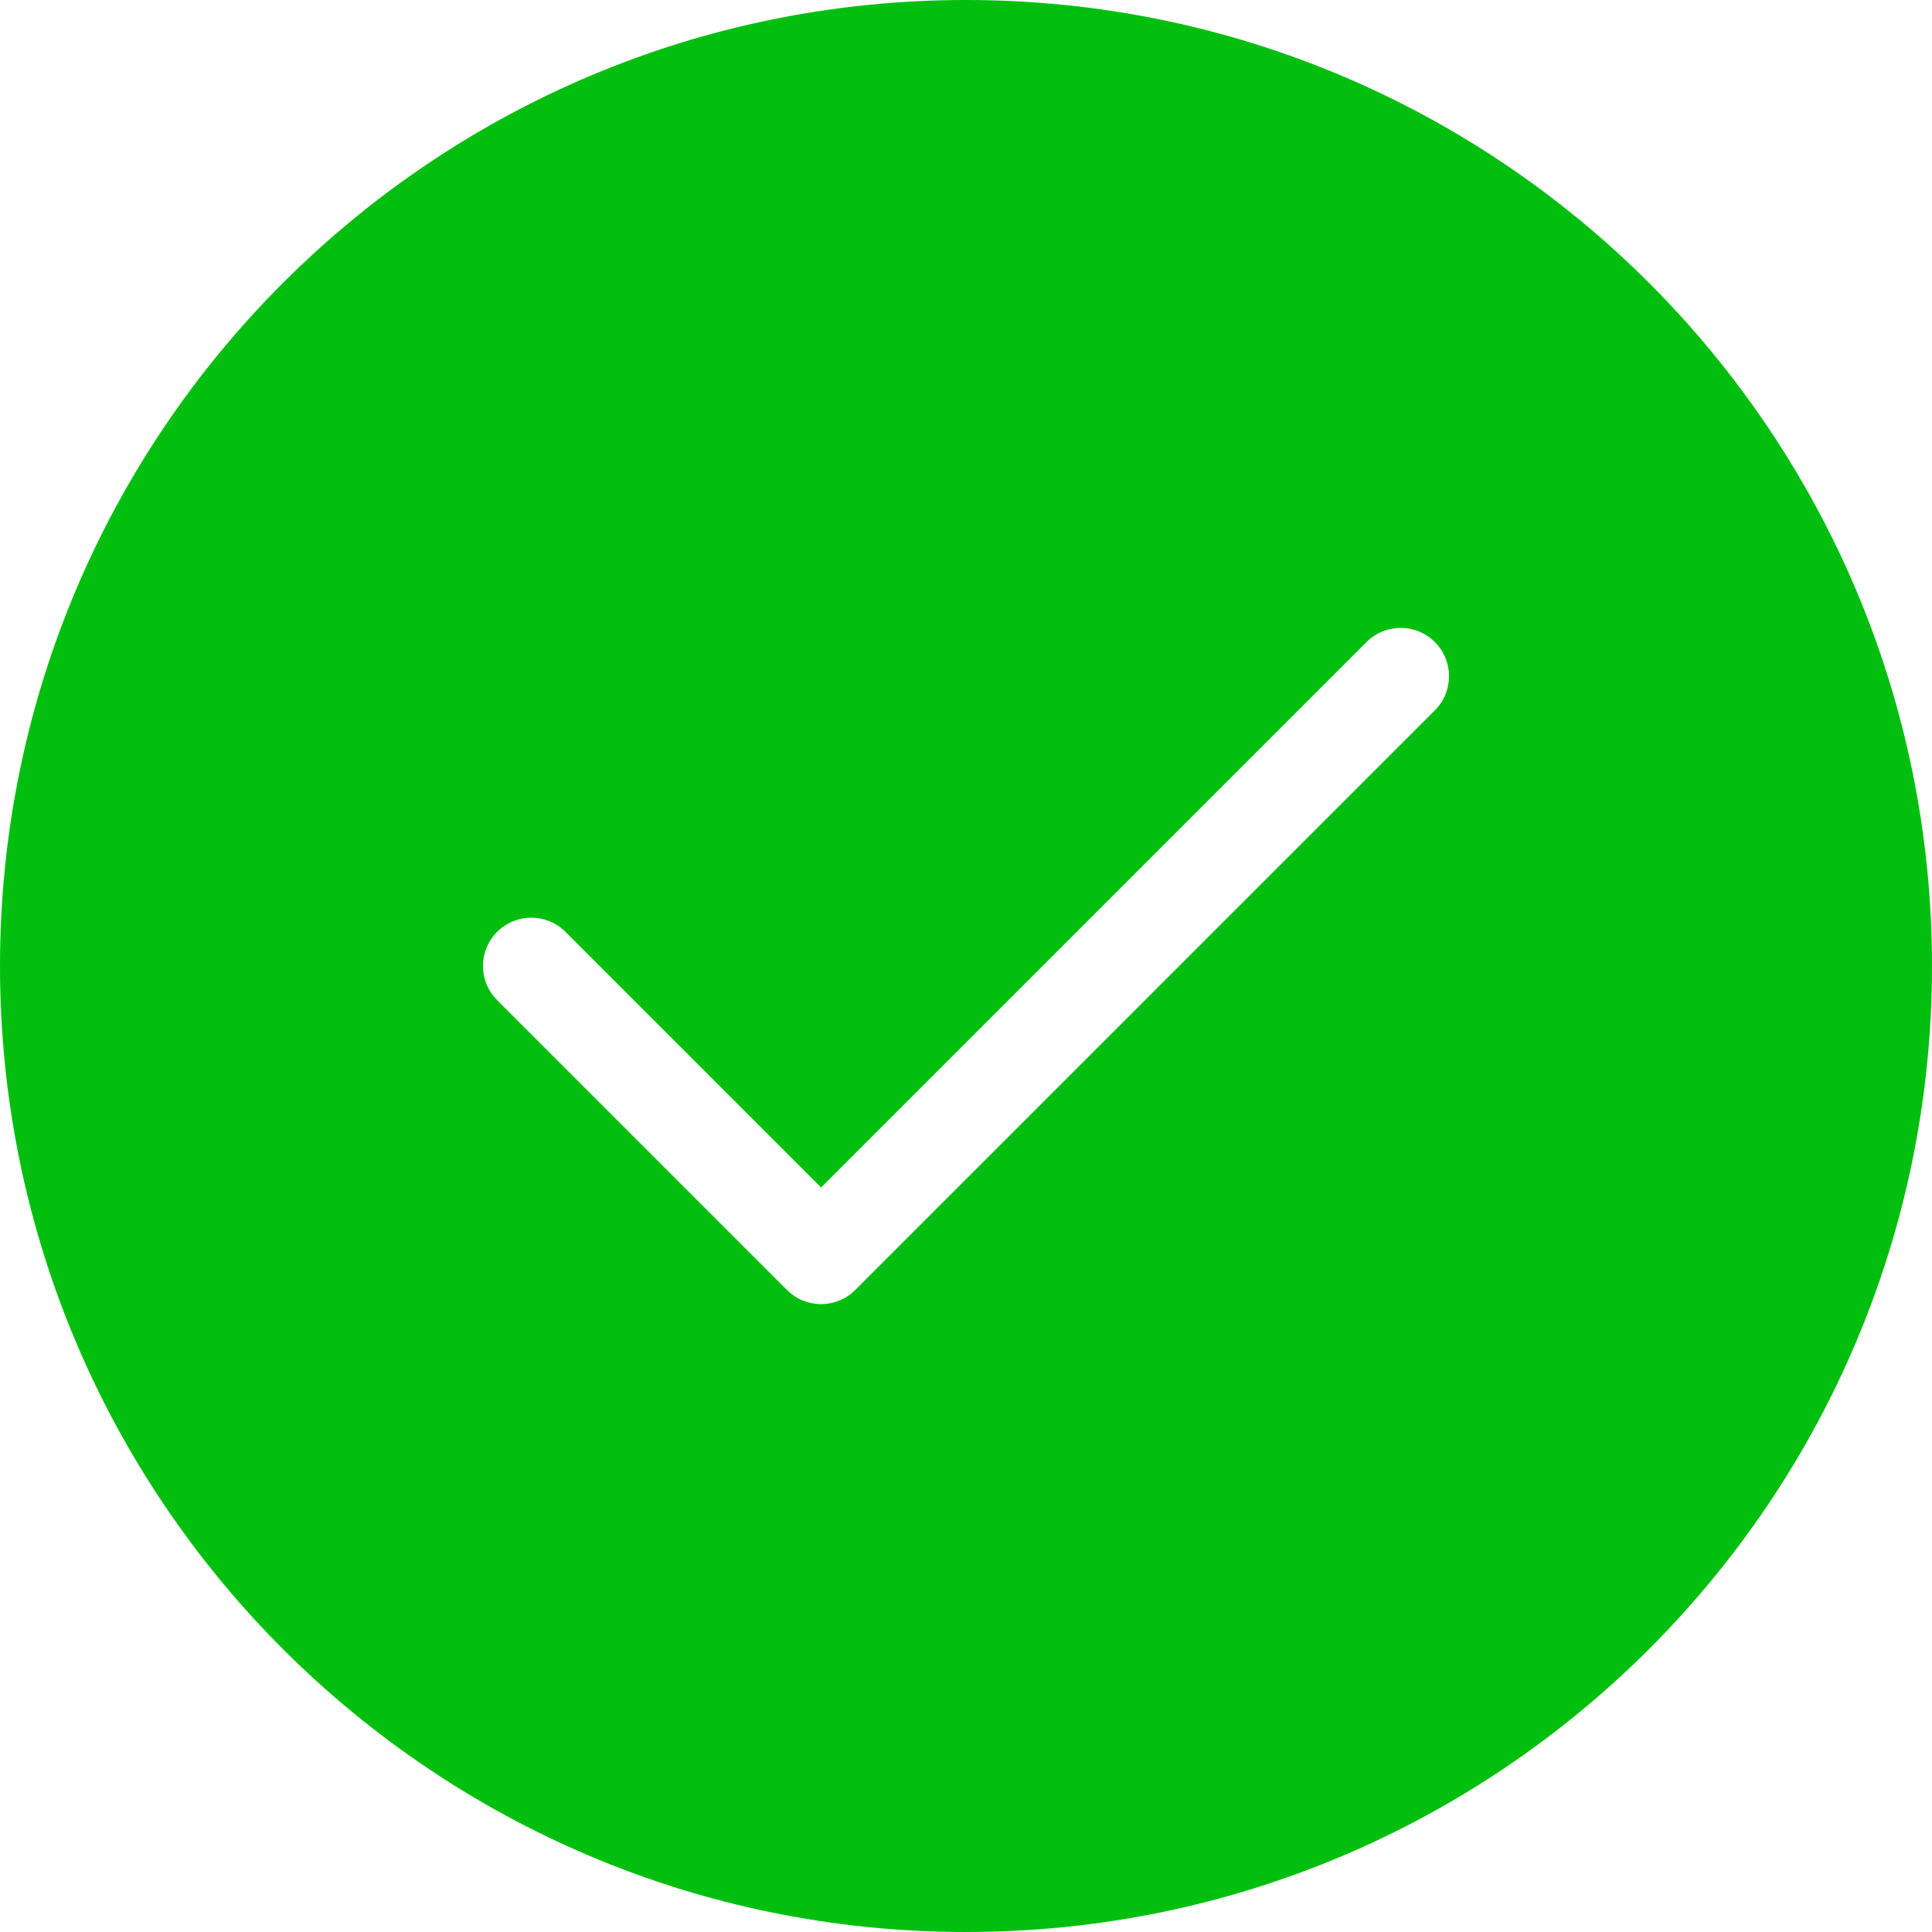 <?xml version="1.0" encoding="UTF-8"?>
<svg width="40px" height="40px" viewBox="0 0 40 40" version="1.1" xmlns="http://www.w3.org/2000/svg" xmlns:xlink="http://www.w3.org/1999/xlink">
    <title>06_Common_Feedback/common_feedback_success_lg</title>
    <g id="06_Common_Feedback/common_feedback_success_lg" stroke="none" stroke-width="1" fill="none" fill-rule="evenodd">
        <path d="M20,0 C31.046,0 40,8.954 40,20 C40,31.046 31.046,40 20,40 C8.954,40 0,31.046 0,20 C0,8.954 8.954,0 20,0 Z M29.707,13.293 C29.317,12.902 28.683,12.902 28.293,13.293 L28.293,13.293 L17,24.586 L11.707,19.293 C11.317,18.902 10.683,18.902 10.293,19.293 C9.902,19.683 9.902,20.317 10.293,20.707 L10.293,20.707 L16.293,26.707 C16.683,27.098 17.317,27.098 17.707,26.707 L17.707,26.707 L29.707,14.707 C30.098,14.317 30.098,13.683 29.707,13.293 Z" id="Color" fill="#02BF0F" fill-rule="nonzero"></path>
    </g>
</svg>